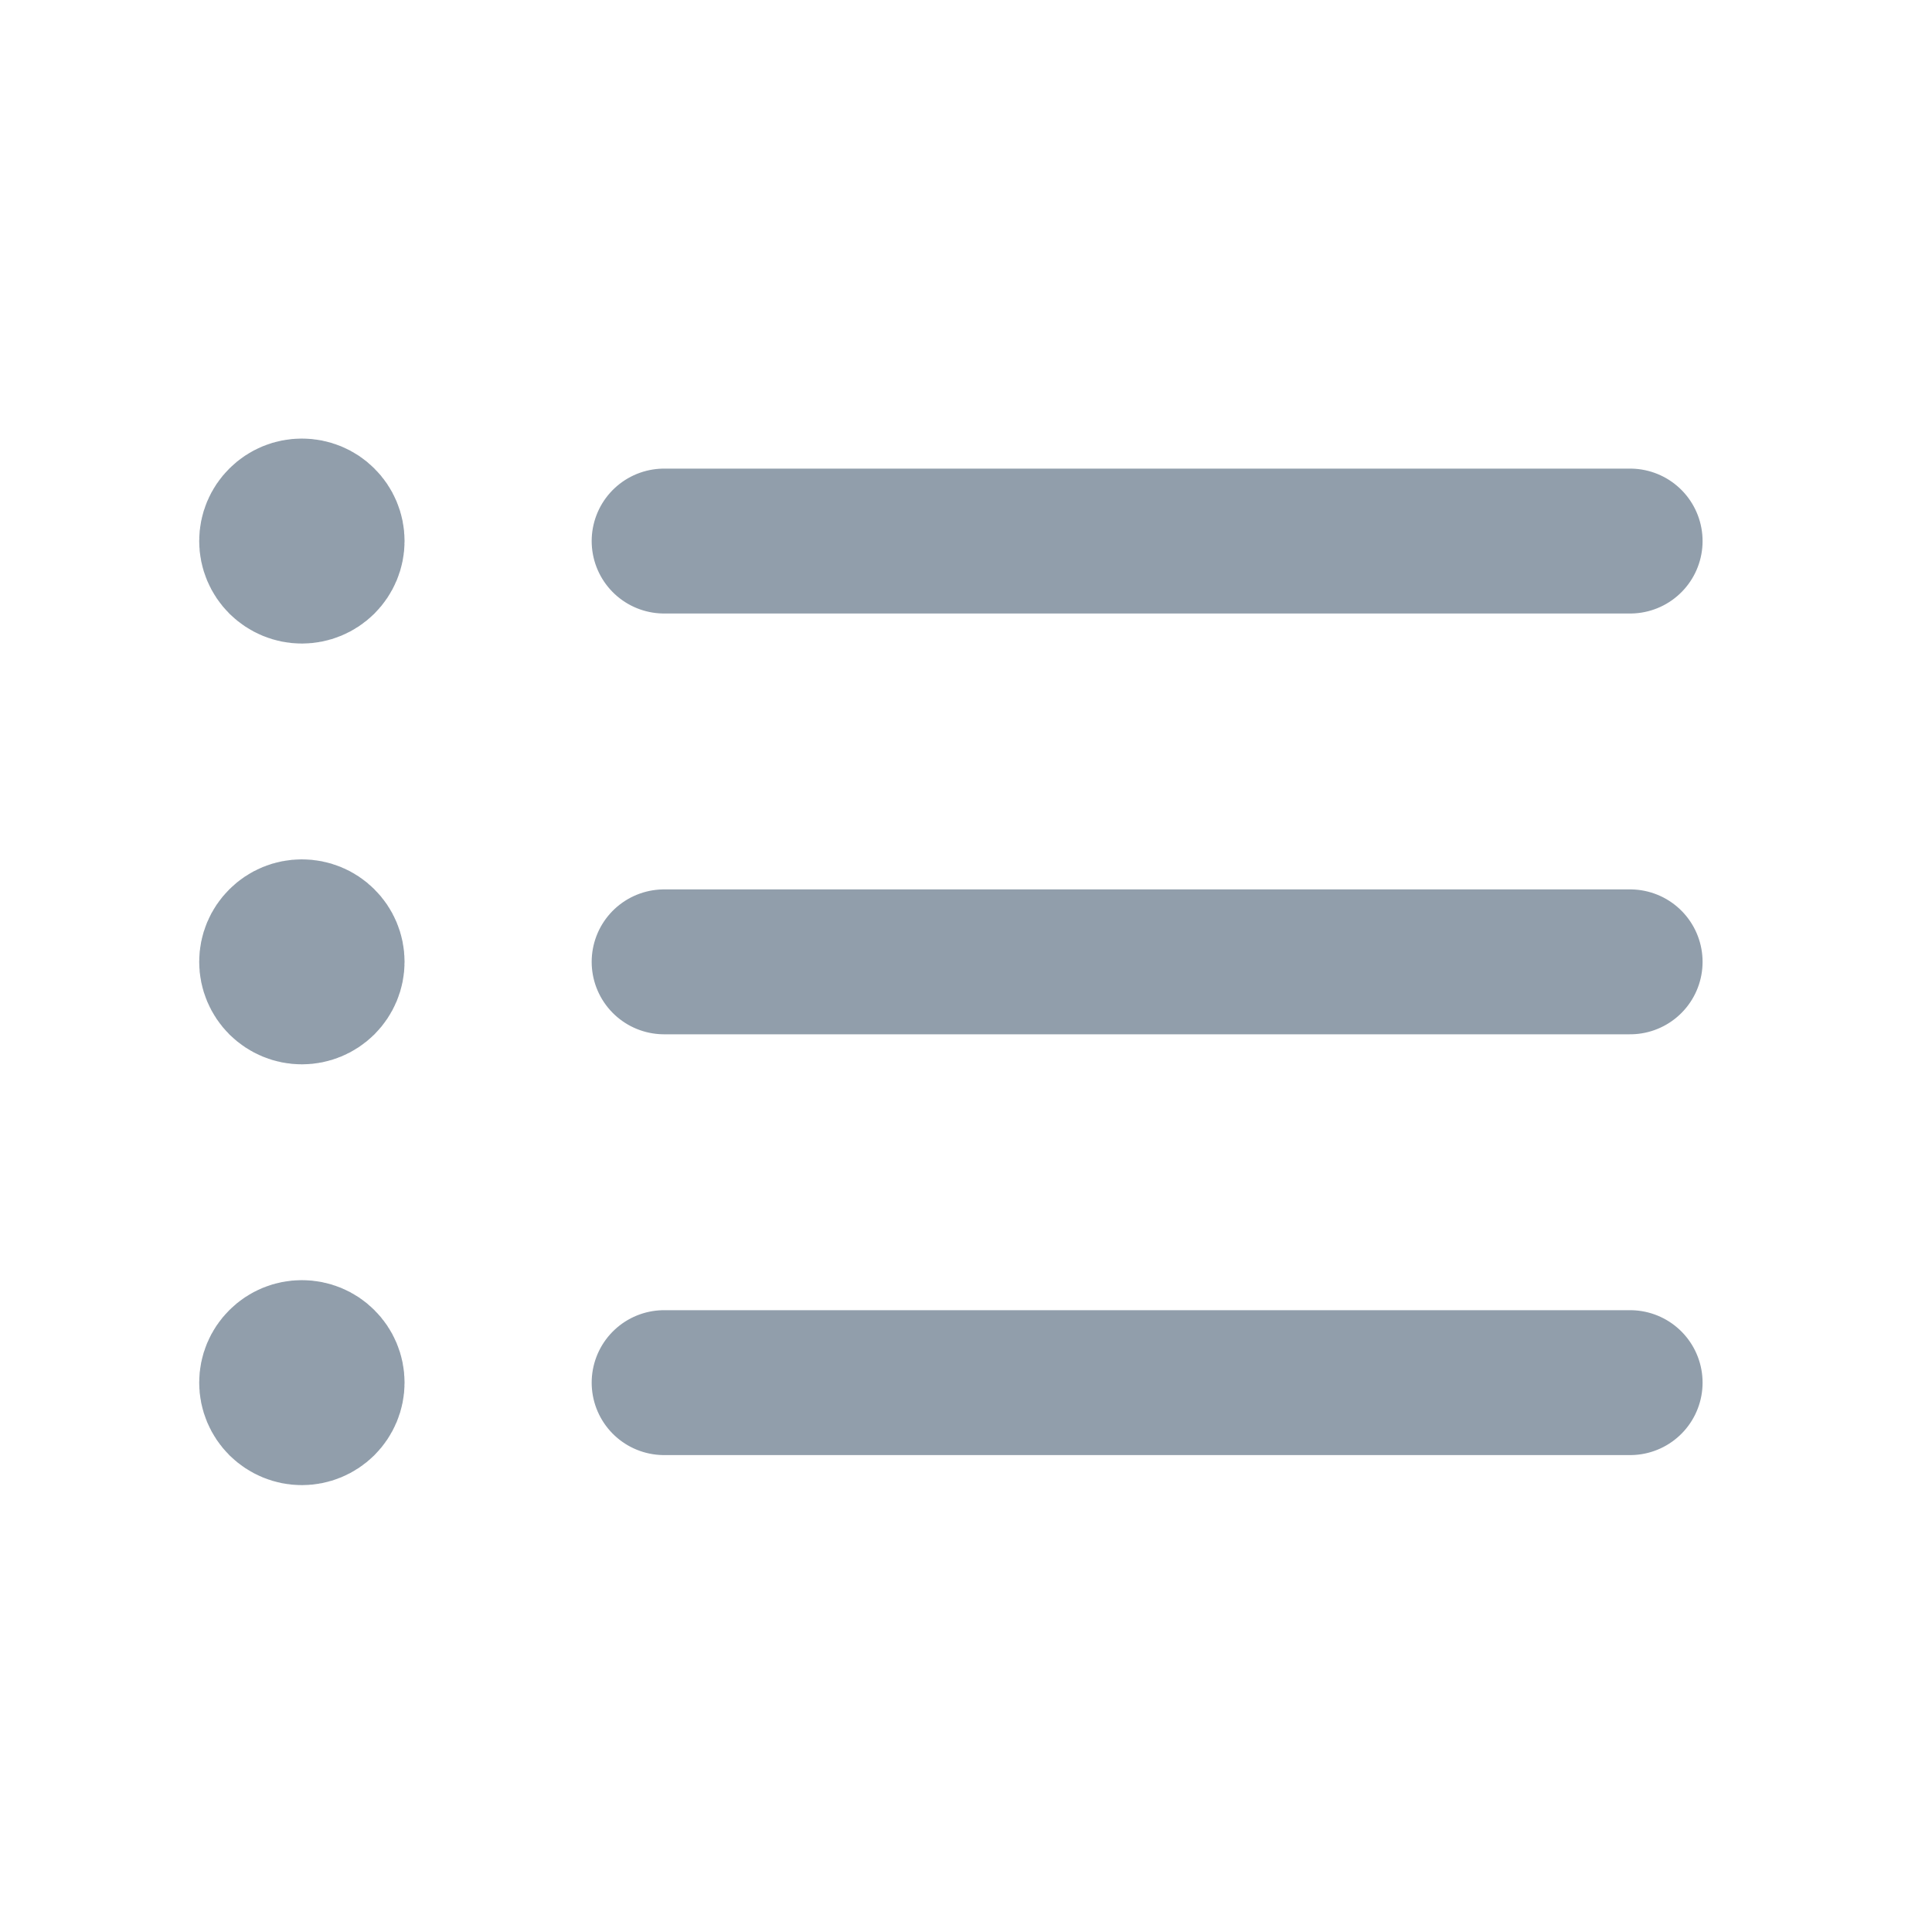 <svg width="20" height="20" viewBox="0 0 20 20" fill="none" xmlns="http://www.w3.org/2000/svg">
<path d="M6.875 5.601H16.875M6.875 9.957H16.875M6.875 14.313H16.875M3.125 5.601H3.131V5.607H3.125V5.601ZM3.438 5.601C3.438 5.683 3.405 5.762 3.346 5.821C3.287 5.879 3.208 5.912 3.125 5.912C3.042 5.912 2.963 5.879 2.904 5.821C2.845 5.762 2.812 5.683 2.812 5.601C2.812 5.518 2.845 5.439 2.904 5.381C2.963 5.322 3.042 5.29 3.125 5.29C3.208 5.29 3.287 5.322 3.346 5.381C3.405 5.439 3.438 5.518 3.438 5.601ZM3.125 9.957H3.131V9.963H3.125V9.957ZM3.438 9.957C3.438 10.039 3.405 10.118 3.346 10.177C3.287 10.235 3.208 10.268 3.125 10.268C3.042 10.268 2.963 10.235 2.904 10.177C2.845 10.118 2.812 10.039 2.812 9.957C2.812 9.874 2.845 9.795 2.904 9.737C2.963 9.678 3.042 9.646 3.125 9.646C3.208 9.646 3.287 9.678 3.346 9.737C3.405 9.795 3.438 9.874 3.438 9.957ZM3.125 14.313H3.131V14.319H3.125V14.313ZM3.438 14.313C3.438 14.395 3.405 14.474 3.346 14.533C3.287 14.591 3.208 14.624 3.125 14.624C3.042 14.624 2.963 14.591 2.904 14.533C2.845 14.474 2.812 14.395 2.812 14.313C2.812 14.23 2.845 14.151 2.904 14.093C2.963 14.034 3.042 14.002 3.125 14.002C3.208 14.002 3.287 14.034 3.346 14.093C3.405 14.151 3.438 14.23 3.438 14.313Z" stroke="#919EAB" stroke-width="1.5" stroke-linecap="round" stroke-linejoin="round"/>
</svg>
